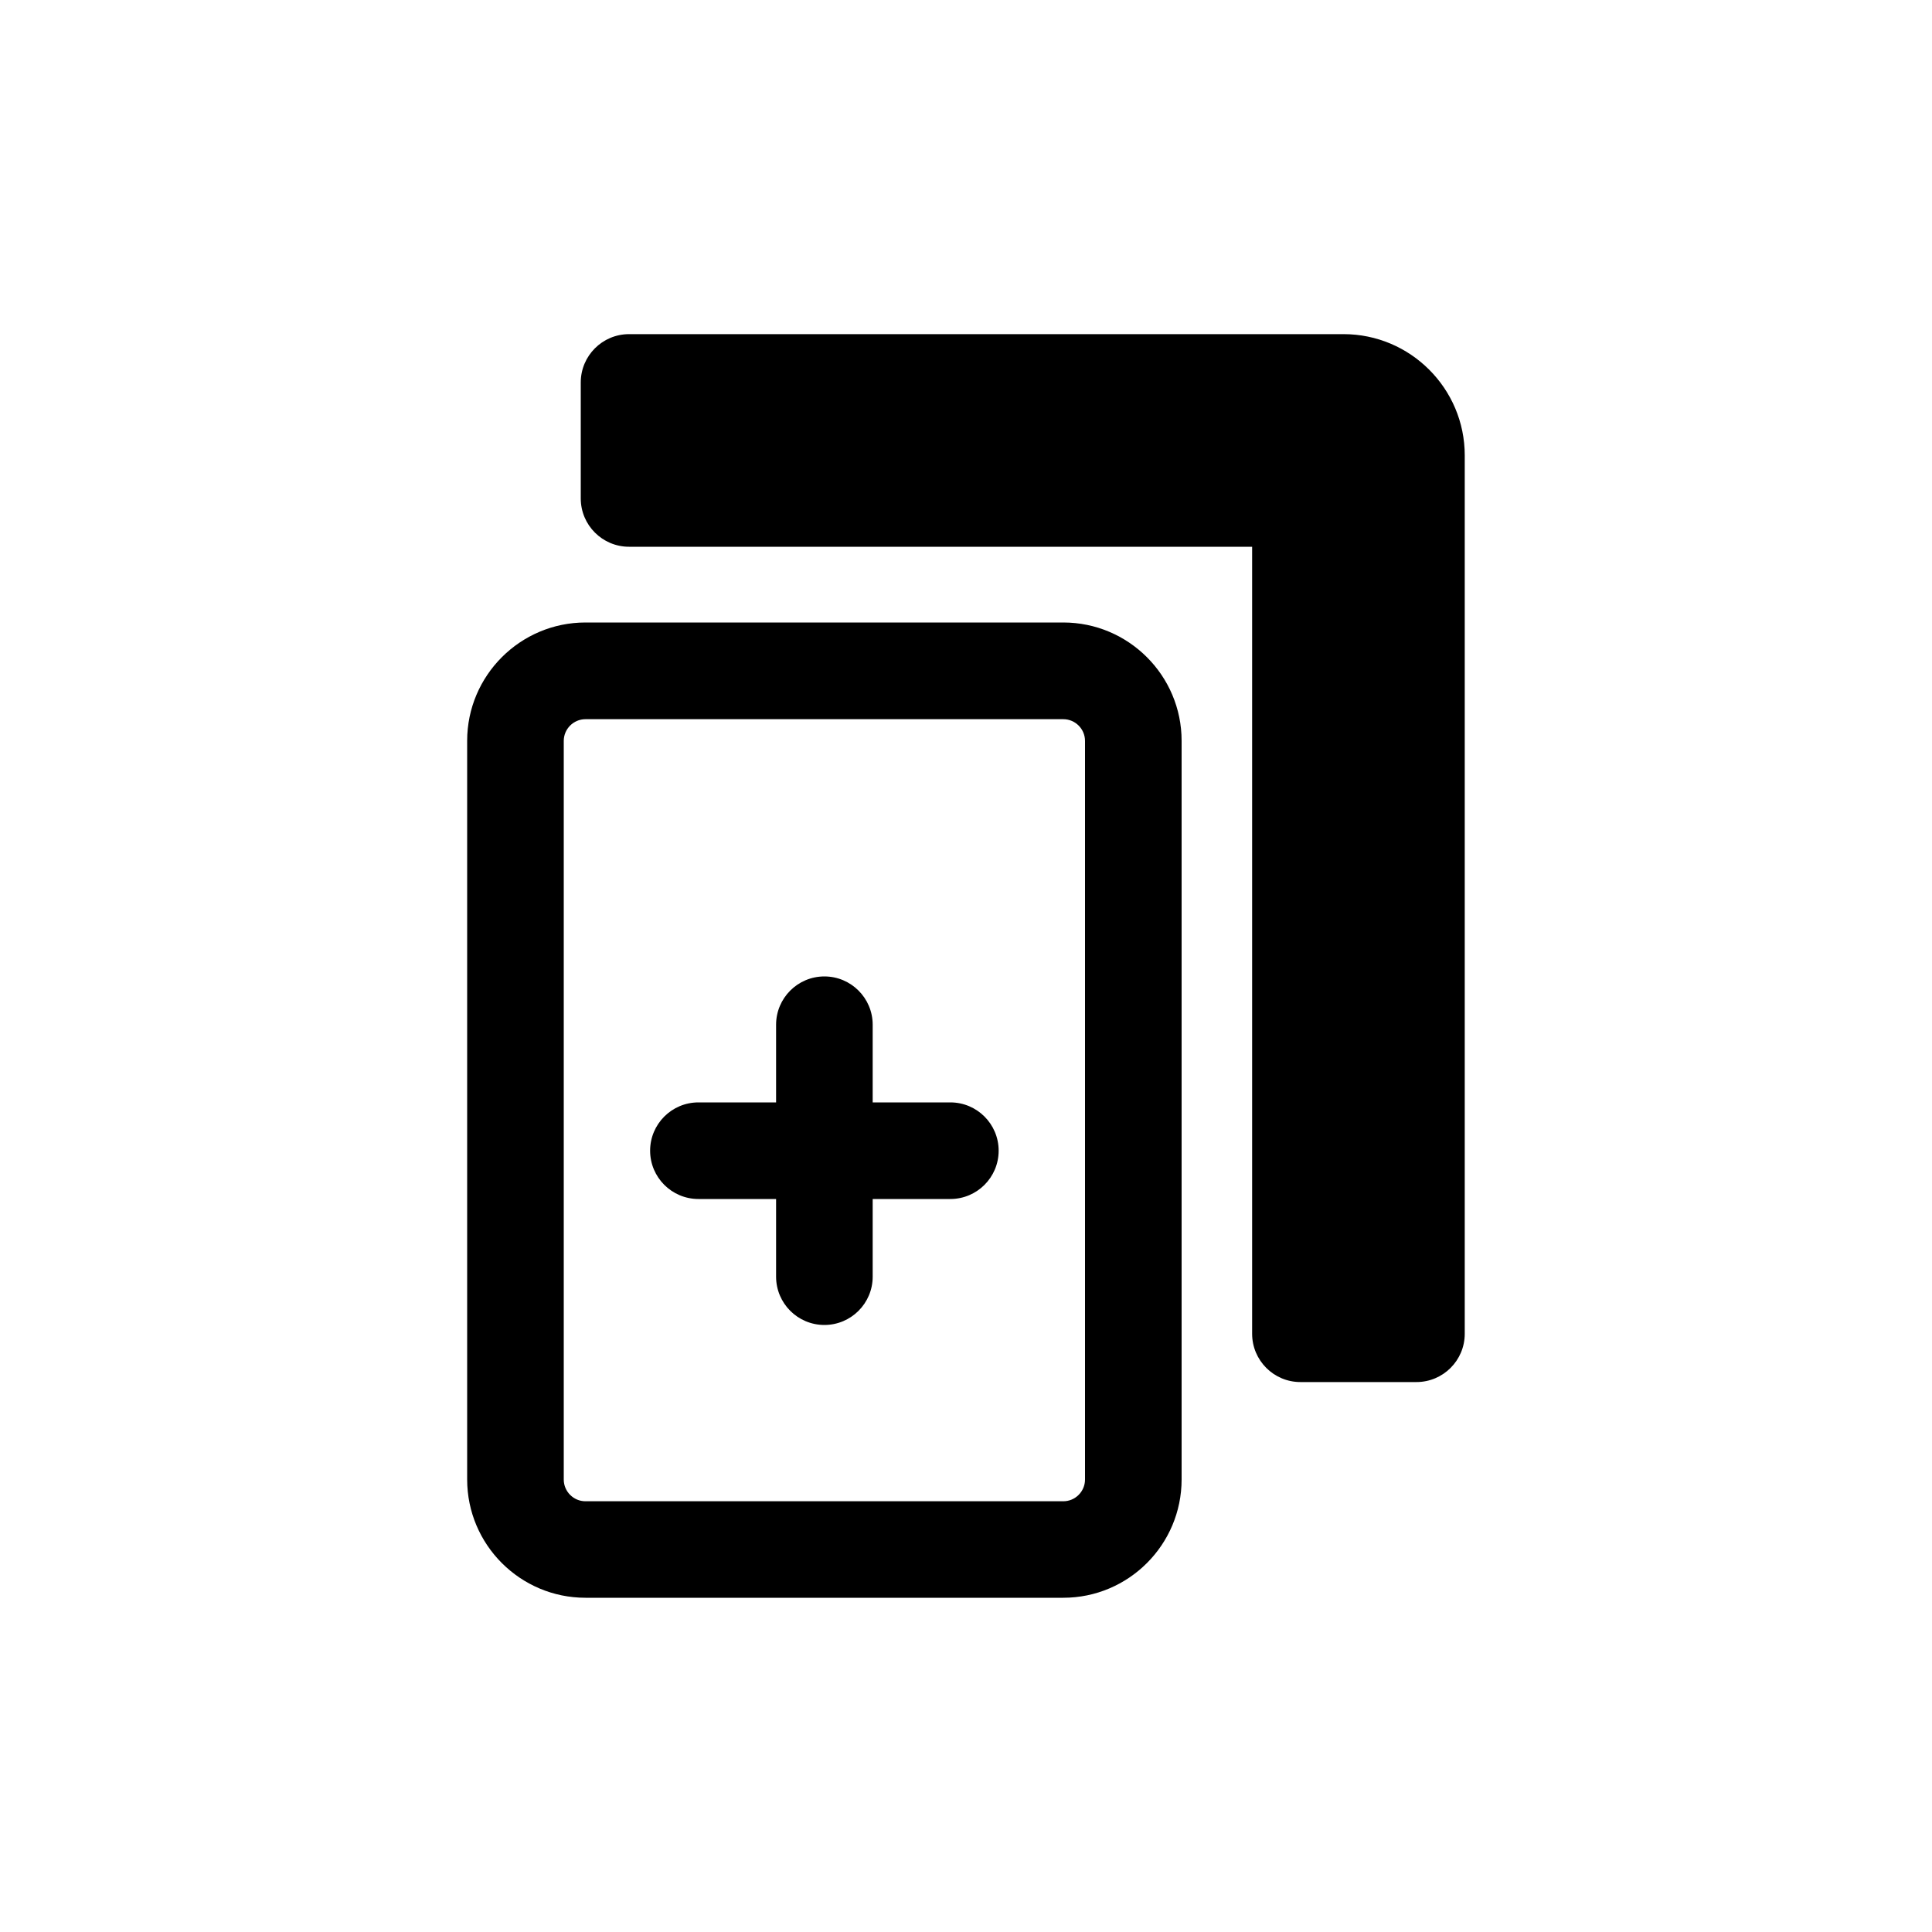 <?xml version="1.0" encoding="UTF-8"?>
<svg id="Layer_1" xmlns="http://www.w3.org/2000/svg" viewBox="0 0 200 200">
  <path d="M110.07,64.44h-49.46c-6.76,0-12.25,5.5-12.25,12.25v76.46c0,6.76,5.5,12.25,12.25,12.25h49.46c6.76,0,12.25-5.5,12.25-12.25v-76.46c0-6.76-5.5-12.25-12.25-12.25ZM112.32,153.16c0,1.24-1.01,2.25-2.25,2.25h-49.46c-1.24,0-2.25-1.01-2.25-2.25v-76.46c0-1.24,1.01-2.25,2.25-2.25h49.46c1.24,0,2.25,1.01,2.25,2.25v76.46Z"/>
  <path d="M139.09,34.59h-73.97c-2.76,0-5,2.24-5,5v12.01c0,2.76,2.24,5,5,5h64.5v81.47c0,2.76,2.24,5,5,5h12.01c2.76,0,5-2.24,5-5V47.14c0-6.92-5.63-12.55-12.55-12.55Z"/>
  <path d="M98.38,114.12h-8.04v-8.04c0-2.76-2.24-5-5-5s-5,2.24-5,5v8.04h-8.04c-2.76,0-5,2.24-5,5s2.24,5,5,5h8.04v8.04c0,2.76,2.24,5,5,5s5-2.24,5-5v-8.04h8.04c2.76,0,5-2.24,5-5s-2.24-5-5-5Z"/>
</svg>